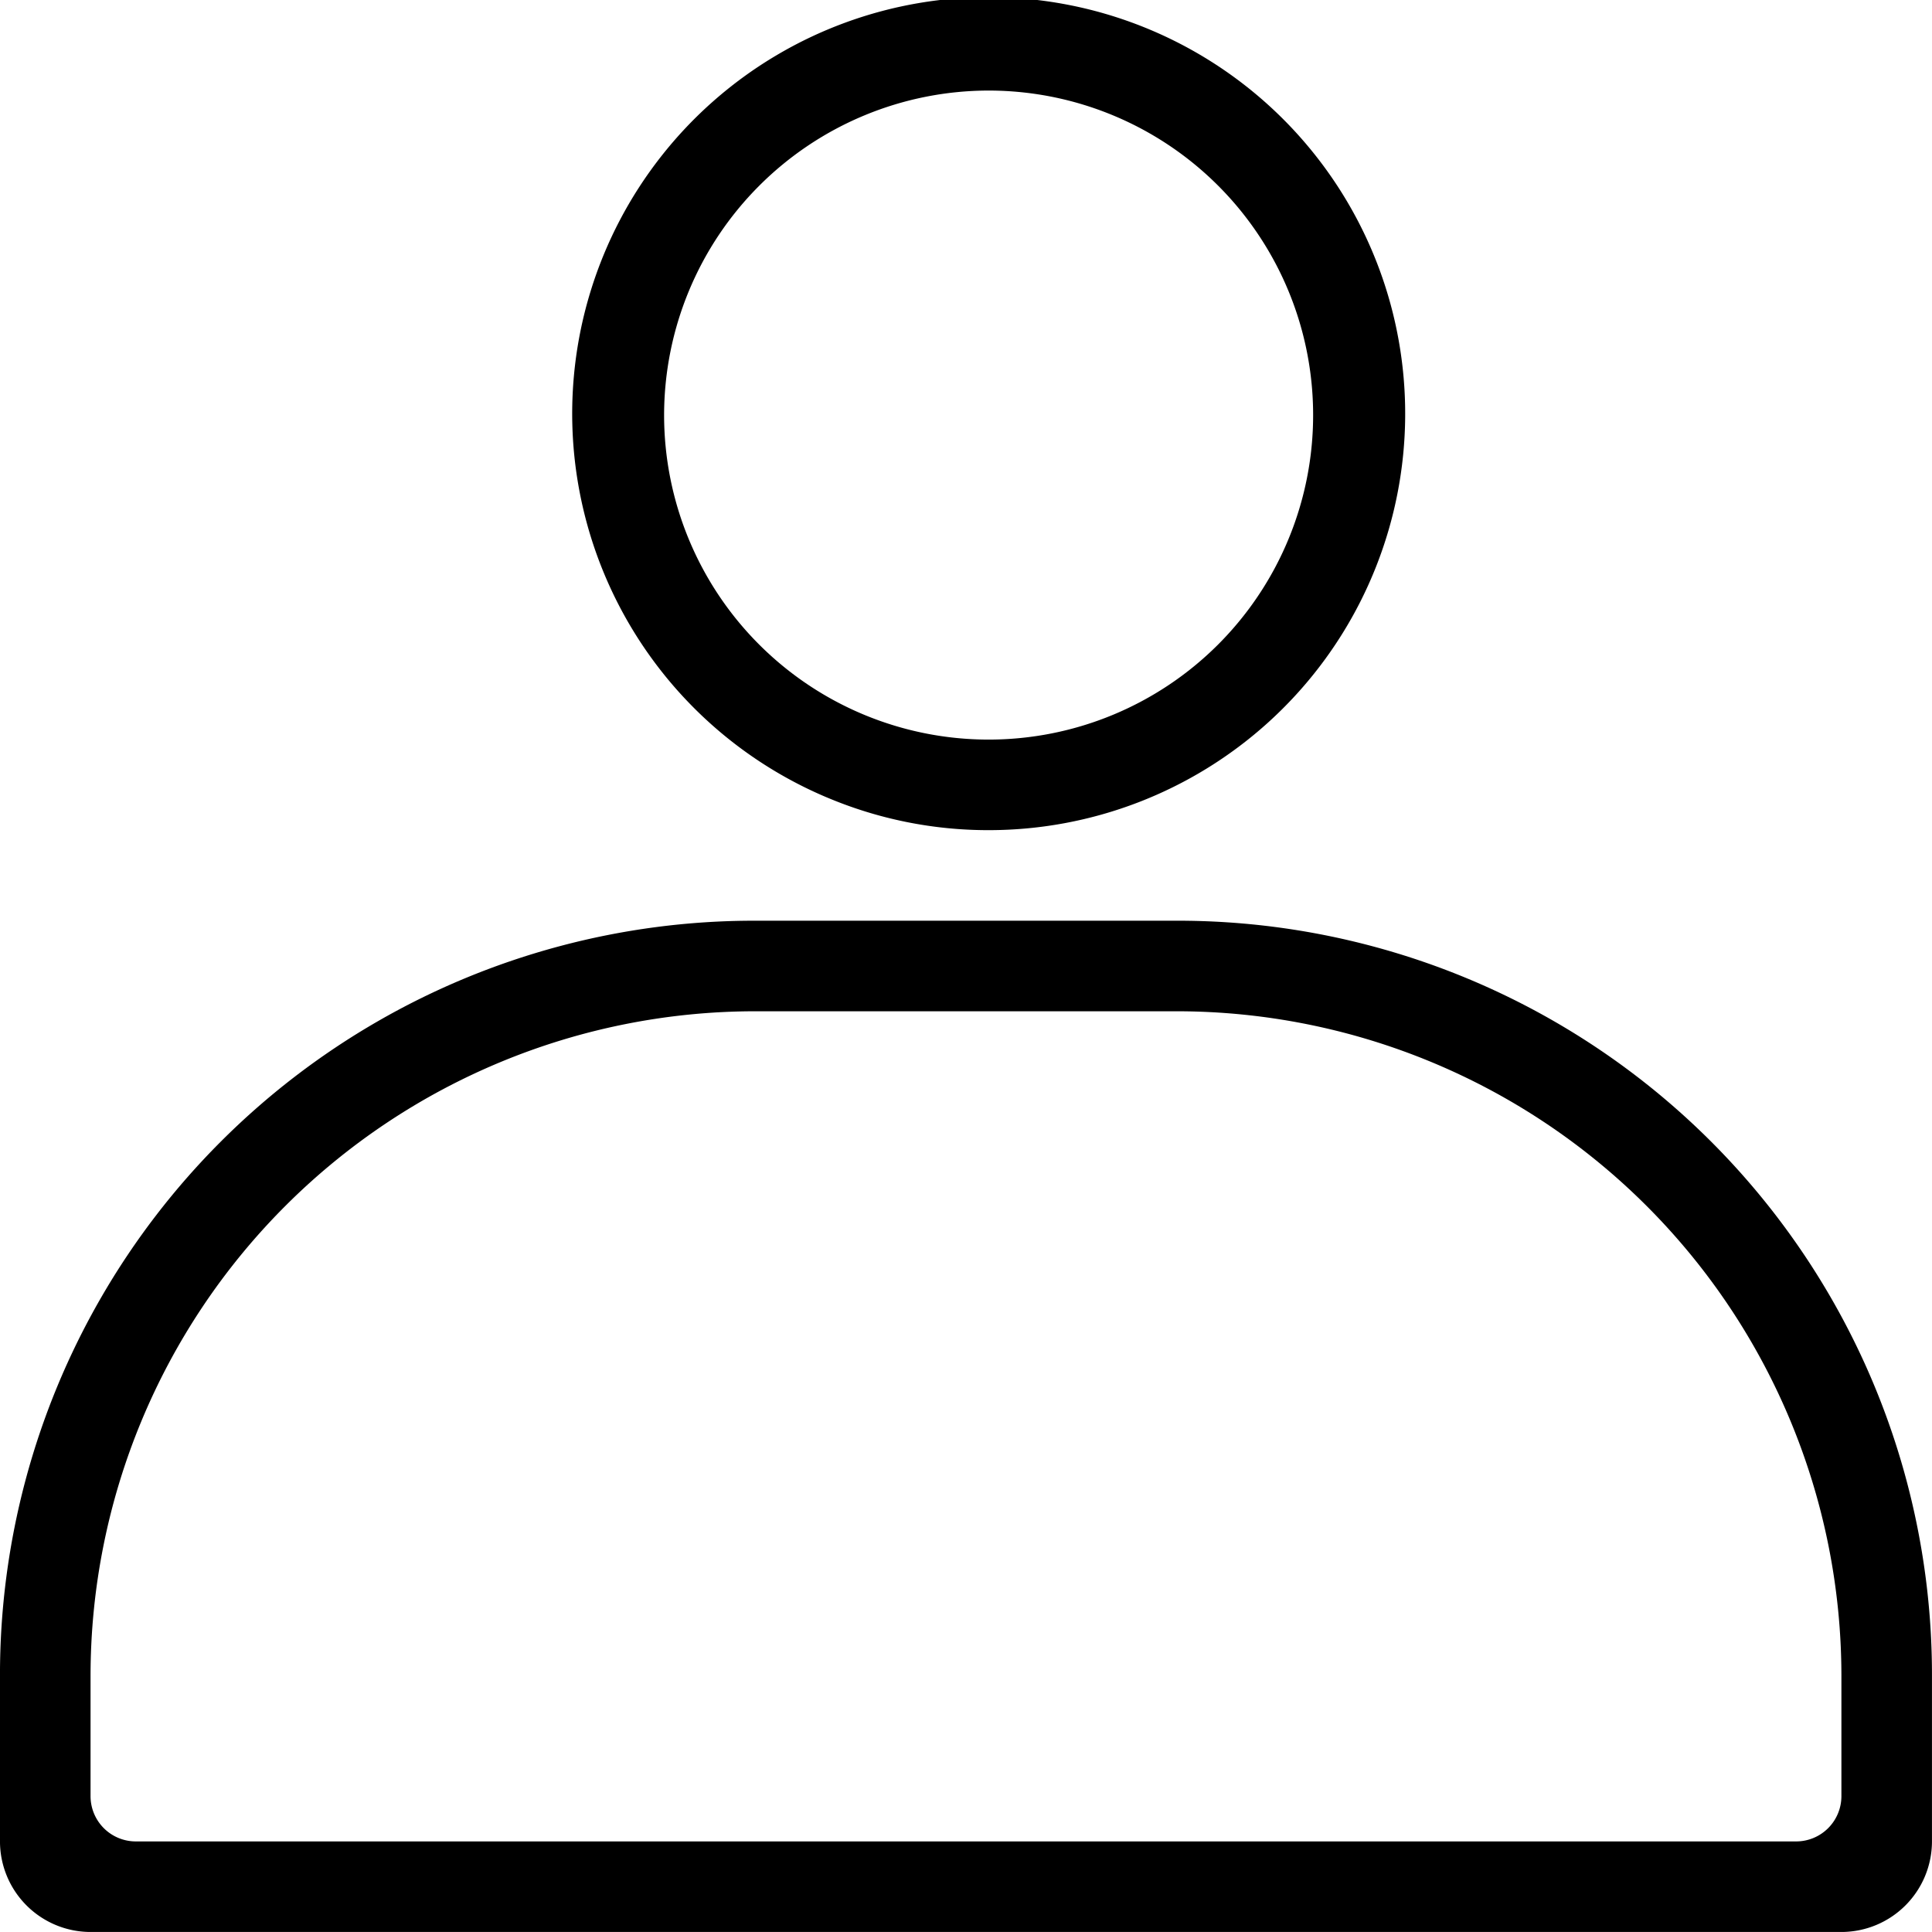 <svg xmlns="http://www.w3.org/2000/svg" width="128.001" height="127.999"><defs/><path d="M5.999 128a6.006 6.006 0 01-6-6v-11a49.958 49.958 0 0150-50h28a49.961 49.961 0 0150 50v11a6.007 6.007 0 01-6 6zm0-17v8a3 3 0 003 3h110a3 3 0 003-3v-8a44.049 44.049 0 00-44-44h-28a44.049 44.049 0 00-44 44zm48.8-58.161A27.594 27.594 0 1165.499 55a27.4 27.4 0 01-10.7-2.162zM43.999 27.5A21.5 21.5 0 1065.499 6a21.523 21.523 0 00-21.5 21.5z"/></svg>